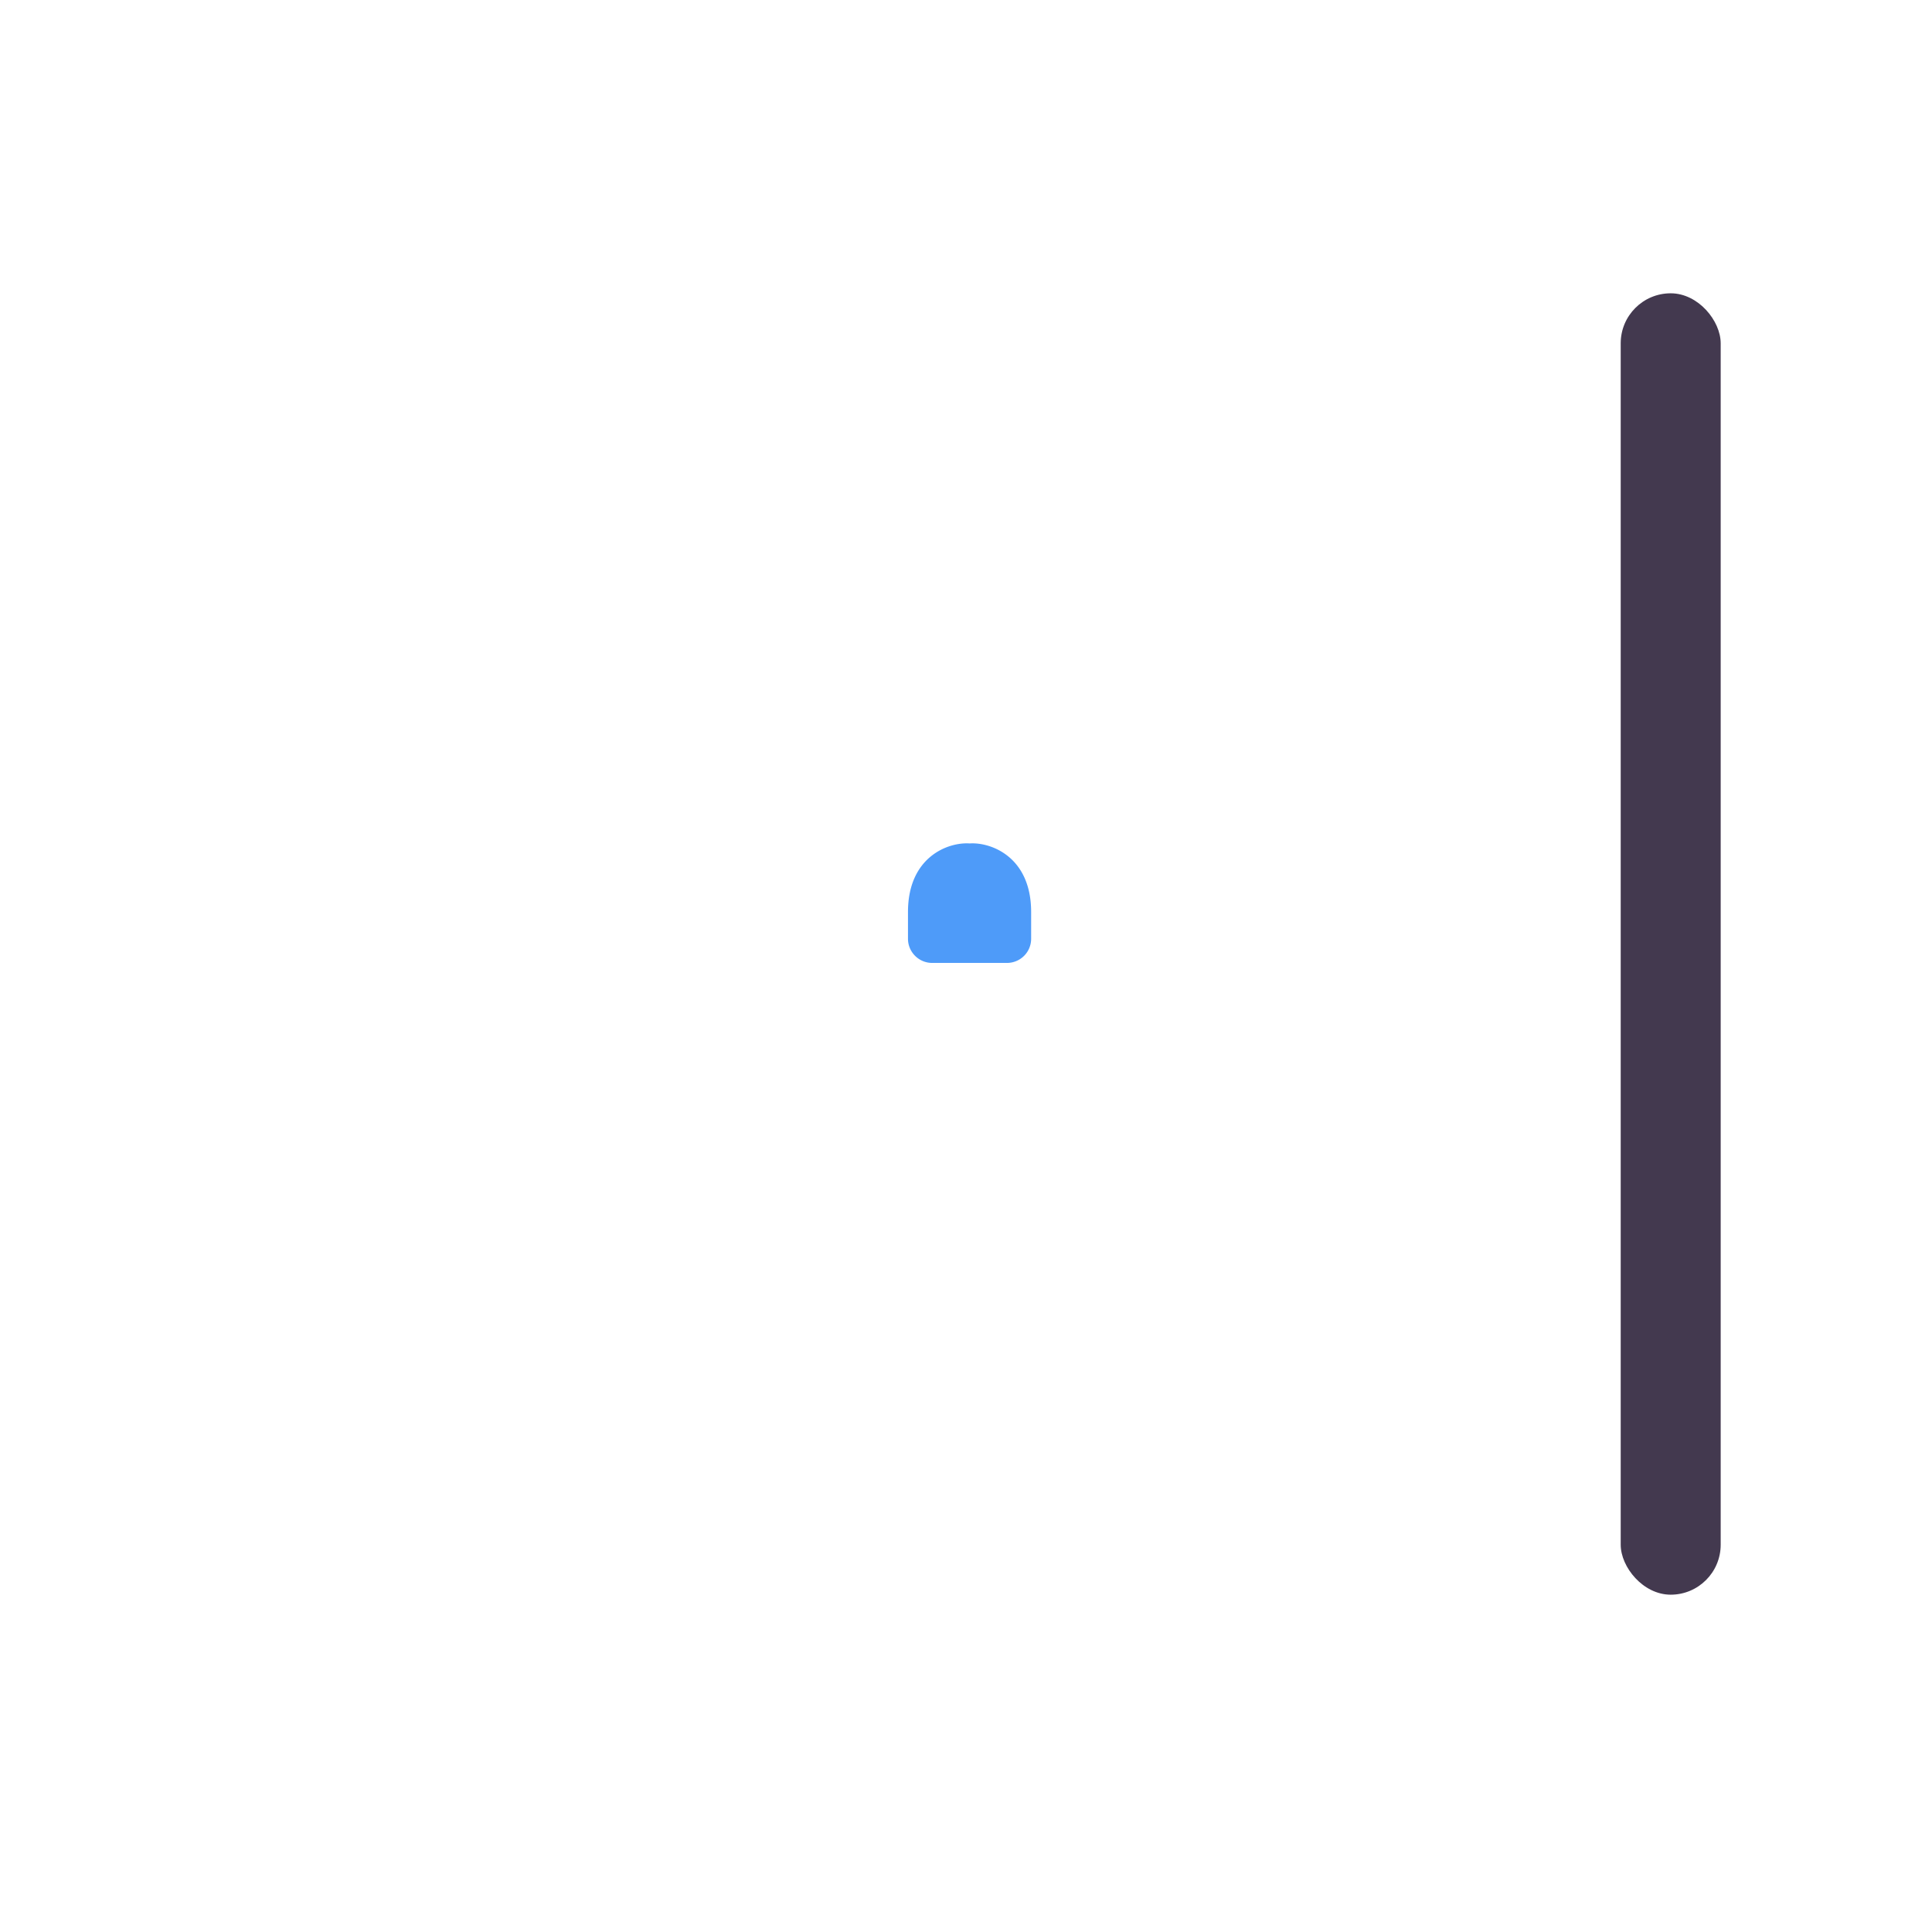 <svg xmlns="http://www.w3.org/2000/svg" width="3em" height="3em" viewBox="0 0 32 32"><g fill="none"><rect width="28.021" height="27.923" x="1.979" y="1.987" fill="url(#)" rx="3.6"/><rect width="28.021" height="27.923" x="1.979" y="1.987" fill="url(#)" rx="3.6"/><rect width="28.021" height="27.923" x="1.979" y="1.987" fill="url(#)" rx="3.6"/><path fill="url(#)" fill-rule="evenodd" d="M13.583 23.406c0-.58.47-1.05 1.05-1.05h2.844a1.05 1.05 0 1 1 0 2.1h-2.844c-.58 0-1.05-.47-1.05-1.05" clip-rule="evenodd"/><path fill="url(#)" fill-rule="evenodd" d="M13.583 26.202c0-.58.47-1.05 1.05-1.05h2.844a1.05 1.05 0 1 1 0 2.1h-2.844c-.58 0-1.05-.47-1.05-1.05" clip-rule="evenodd"/><path fill="url(#)" fill-rule="evenodd" d="M13.583 26.202c0-.58.47-1.05 1.05-1.05h2.844a1.05 1.05 0 1 1 0 2.1h-2.844c-.58 0-1.05-.47-1.05-1.05" clip-rule="evenodd"/><g filter="url(#)"><path fill="url(#)" d="M11 16.491c-.781 0-2.928-.581-3.703-2.531c-.969-2.437.066-6.074 2.094-8.102c1.837-1.837 3.765-2.752 6.578-2.788h.172c2.812.036 4.74.95 6.578 2.788c2.027 2.028 3.062 5.665 2.093 8.102c-.775 1.95-2.922 2.531-3.703 2.531h-.137a.5.5 0 0 0-.5.5v2.865a1.205 1.205 0 1 1-2.41 0v-1.483a.393.393 0 1 0-.787 0v1.483a1.205 1.205 0 1 1-2.41 0v-1.483a.393.393 0 1 0-.787 0v1.483a1.205 1.205 0 1 1-2.41 0v-2.865a.5.5 0 0 0-.5-.5z"/></g><g filter="url(#)"><path fill="#4E9BF9" d="M16.059 13.97c-.353-.024-1.02.22-1.02 1.136v.443c0 .22.18.4.4.4h1.24a.4.4 0 0 0 .4-.4v-.443c0-.916-.668-1.16-1.02-1.136"/><path fill="url(#)" d="M16.059 13.97c-.353-.024-1.02.22-1.02 1.136v.443c0 .22.18.4.4.4h1.24a.4.4 0 0 0 .4-.4v-.443c0-.916-.668-1.16-1.02-1.136"/><path fill="url(#)" d="M16.059 13.97c-.353-.024-1.02.22-1.02 1.136v.443c0 .22.18.4.4.4h1.24a.4.4 0 0 0 .4-.4v-.443c0-.916-.668-1.16-1.02-1.136"/></g><g filter="url(#)"><path fill="url(#)" d="M20.644 9.67h.02c2.338.025 2.873 2.176 2.873 3.034c0 .441-.123.85-.772 1.229c-.873.442-1.721.431-2.12.426c-.4.005-1.249.016-2.122-.426c-.648-.38-.771-.787-.771-1.229c0-.858.535-3.01 2.873-3.033z"/></g><g filter="url(#)"><path fill="url(#)" d="M11.473 9.67h-.02c-2.338.025-2.873 2.176-2.873 3.034c0 .441.123.85.772 1.229c.873.442 1.721.431 2.12.426c.4.005 1.249.016 2.122-.426c.648-.38.771-.787.771-1.229c0-.858-.535-3.01-2.873-3.033z"/></g><path fill="url(#)" d="M5.332 29.893a3.6 3.6 0 0 1-2.043-.922q.036-.05.079-.097c.767-.833 2.747-2.51 5.75-2.51c3.167 0 5.074 1.756 6.014 2.712c.226.23.325.539.296.837h-2.47c-.85-.72-2.078-1.45-3.84-1.45c-1.768 0-3.062.803-3.786 1.43"/><path fill="url(#)" d="M18.902 29.913h-2.165a1.05 1.05 0 0 1 .225-1.039c.767-.833 2.747-2.51 5.749-2.51c3.16 0 5.065 1.746 6.007 2.704a3.6 3.6 0 0 1-2.17.842c-.85-.718-2.076-1.447-3.837-1.447c-1.786 0-3.089.82-3.81 1.45"/><g filter="url(#)"><rect width="1.656" height="21.555" x="26.844" y="4.858" fill="#43394F" rx=".828"/></g><g filter="url(#)"><path stroke="url(#)" stroke-linecap="round" stroke-width=".25" d="M9.352 11.411c-.121.19-.318.644-.361 1.218c-.03.392.153.773.502.955c.365.19.924.374 1.702.385"/></g><g filter="url(#)"><path stroke="url(#)" stroke-linecap="round" stroke-width=".25" d="M18.66 11.411c-.12.19-.317.644-.36 1.218c-.03.392.152.773.501.955c.365.19.924.374 1.703.385"/></g><defs><radialGradient id="" cx="0" cy="0" r="1" gradientTransform="scale(14.52 14.47)rotate(90 0 1.102)" gradientUnits="userSpaceOnUse"><stop offset=".711" stop-color="#49345F"/><stop offset="1" stop-color="#342A3F"/></radialGradient><radialGradient id="" cx="0" cy="0" r="1" gradientTransform="matrix(0 3.062 -2.21 0 15.688 22.671)" gradientUnits="userSpaceOnUse"><stop stop-color="#C3EBFF"/><stop offset=".65" stop-color="#A9D9FF"/><stop offset="1" stop-color="#89C4FE"/></radialGradient><radialGradient id="" cx="0" cy="0" r="1" gradientTransform="matrix(0 -3.644 1.695 0 16.055 27.252)" gradientUnits="userSpaceOnUse"><stop offset=".125" stop-color="#BFEBFF"/><stop offset="1" stop-color="#BFEBFF" stop-opacity="0"/></radialGradient><radialGradient id="" cx="0" cy="0" r="1" gradientTransform="matrix(0 9.641 -9.778 0 16.055 11.42)" gradientUnits="userSpaceOnUse"><stop offset=".543" stop-color="#C6EAFF"/><stop offset="1" stop-color="#93C5FF"/></radialGradient><radialGradient id="" cx="0" cy="0" r="1" gradientTransform="matrix(0 -.531 .414 0 15.469 15.421)" gradientUnits="userSpaceOnUse"><stop offset=".043" stop-color="#5FB7FF"/><stop offset="1" stop-color="#5FB7FF" stop-opacity="0"/></radialGradient><radialGradient id="" cx="0" cy="0" r="1" gradientTransform="rotate(-147.943 13.516 3.462)scale(5.383 5.866)" gradientUnits="userSpaceOnUse"><stop stop-color="#4A9CFB"/><stop offset=".786" stop-color="#4487E1"/></radialGradient><radialGradient id="" cx="0" cy="0" r="1" gradientTransform="matrix(4.562 -2.857 3.113 4.971 8.984 13.57)" gradientUnits="userSpaceOnUse"><stop stop-color="#4A9CFB"/><stop offset=".786" stop-color="#4487E1"/></radialGradient><radialGradient id="" cx="0" cy="0" r="1" gradientTransform="matrix(0 3.117 -6.072 0 9.36 26.796)" gradientUnits="userSpaceOnUse"><stop offset=".301" stop-color="#B4E1FF"/><stop offset="1" stop-color="#8BBFFF"/></radialGradient><radialGradient id="" cx="0" cy="0" r="1" gradientTransform="matrix(0 3.117 -6.017 0 22.701 26.796)" gradientUnits="userSpaceOnUse"><stop offset=".301" stop-color="#B4E1FF"/><stop offset="1" stop-color="#8BBFFF"/></radialGradient><radialGradient id="" cx="0" cy="0" r="1" gradientTransform="matrix(1.359 -1.452 1.256 1.176 9.145 13.415)" gradientUnits="userSpaceOnUse"><stop offset=".455" stop-color="#64BCFF"/><stop offset="1" stop-color="#64BCFF" stop-opacity="0"/></radialGradient><radialGradient id="" cx="0" cy="0" r="1" gradientTransform="matrix(1.359 -1.452 1.256 1.176 18.453 13.416)" gradientUnits="userSpaceOnUse"><stop offset=".455" stop-color="#64BCFF"/><stop offset="1" stop-color="#64BCFF" stop-opacity="0"/></radialGradient><filter id="" width="19.049" height="17.992" x="6.53" y="3.069" color-interpolation-filters="sRGB" filterUnits="userSpaceOnUse"><feFlood flood-opacity="0" result="BackgroundImageFix"/><feBlend in="SourceGraphic" in2="BackgroundImageFix" result="shape"/><feColorMatrix in="SourceAlpha" result="hardAlpha" values="0 0 0 0 0 0 0 0 0 0 0 0 0 0 0 0 0 0 127 0"/><feOffset dx="-.4"/><feGaussianBlur stdDeviation=".5"/><feComposite in2="hardAlpha" k2="-1" k3="1" operator="arithmetic"/><feColorMatrix values="0 0 0 0 0.541 0 0 0 0 0.757 0 0 0 0 0.973 0 0 0 1 0"/><feBlend in2="shape" result="effect1_innerShadow_4791_987"/><feColorMatrix in="SourceAlpha" result="hardAlpha" values="0 0 0 0 0 0 0 0 0 0 0 0 0 0 0 0 0 0 127 0"/><feOffset dx=".4"/><feGaussianBlur stdDeviation=".5"/><feComposite in2="hardAlpha" k2="-1" k3="1" operator="arithmetic"/><feColorMatrix values="0 0 0 0 0.694 0 0 0 0 0.89 0 0 0 0 1 0 0 0 1 0"/><feBlend in2="effect1_innerShadow_4791_987" result="effect2_innerShadow_4791_987"/></filter><filter id="" width="2.539" height="2.18" x="14.539" y="13.969" color-interpolation-filters="sRGB" filterUnits="userSpaceOnUse"><feFlood flood-opacity="0" result="BackgroundImageFix"/><feBlend in="SourceGraphic" in2="BackgroundImageFix" result="shape"/><feColorMatrix in="SourceAlpha" result="hardAlpha" values="0 0 0 0 0 0 0 0 0 0 0 0 0 0 0 0 0 0 127 0"/><feOffset dx="-.5" dy=".2"/><feGaussianBlur stdDeviation=".375"/><feComposite in2="hardAlpha" k2="-1" k3="1" operator="arithmetic"/><feColorMatrix values="0 0 0 0 0.125 0 0 0 0 0.337 0 0 0 0 0.792 0 0 0 1 0"/><feBlend in2="shape" result="effect1_innerShadow_4791_987"/></filter><filter id="" width="6.685" height="5.189" x="17.252" y="9.421" color-interpolation-filters="sRGB" filterUnits="userSpaceOnUse"><feFlood flood-opacity="0" result="BackgroundImageFix"/><feBlend in="SourceGraphic" in2="BackgroundImageFix" result="shape"/><feColorMatrix in="SourceAlpha" result="hardAlpha" values="0 0 0 0 0 0 0 0 0 0 0 0 0 0 0 0 0 0 127 0"/><feOffset dx=".4" dy="-.25"/><feGaussianBlur stdDeviation=".3"/><feComposite in2="hardAlpha" k2="-1" k3="1" operator="arithmetic"/><feColorMatrix values="0 0 0 0 0.18 0 0 0 0 0.596 0 0 0 0 0.941 0 0 0 1 0"/><feBlend in2="shape" result="effect1_innerShadow_4791_987"/><feColorMatrix in="SourceAlpha" result="hardAlpha" values="0 0 0 0 0 0 0 0 0 0 0 0 0 0 0 0 0 0 127 0"/><feOffset dx="-.5" dy=".25"/><feGaussianBlur stdDeviation=".375"/><feComposite in2="hardAlpha" k2="-1" k3="1" operator="arithmetic"/><feColorMatrix values="0 0 0 0 0.118 0 0 0 0 0.325 0 0 0 0 0.741 0 0 0 1 0"/><feBlend in2="effect1_innerShadow_4791_987" result="effect2_innerShadow_4791_987"/></filter><filter id="" width="6.685" height="5.189" x="8.08" y="9.421" color-interpolation-filters="sRGB" filterUnits="userSpaceOnUse"><feFlood flood-opacity="0" result="BackgroundImageFix"/><feBlend in="SourceGraphic" in2="BackgroundImageFix" result="shape"/><feColorMatrix in="SourceAlpha" result="hardAlpha" values="0 0 0 0 0 0 0 0 0 0 0 0 0 0 0 0 0 0 127 0"/><feOffset dx=".4" dy="-.25"/><feGaussianBlur stdDeviation=".3"/><feComposite in2="hardAlpha" k2="-1" k3="1" operator="arithmetic"/><feColorMatrix values="0 0 0 0 0.18 0 0 0 0 0.596 0 0 0 0 0.941 0 0 0 1 0"/><feBlend in2="shape" result="effect1_innerShadow_4791_987"/><feColorMatrix in="SourceAlpha" result="hardAlpha" values="0 0 0 0 0 0 0 0 0 0 0 0 0 0 0 0 0 0 127 0"/><feOffset dx="-.5" dy=".25"/><feGaussianBlur stdDeviation=".375"/><feComposite in2="hardAlpha" k2="-1" k3="1" operator="arithmetic"/><feColorMatrix values="0 0 0 0 0.118 0 0 0 0 0.325 0 0 0 0 0.741 0 0 0 1 0"/><feBlend in2="effect1_innerShadow_4791_987" result="effect2_innerShadow_4791_987"/></filter><filter id="" width="5.656" height="25.555" x="24.844" y="2.858" color-interpolation-filters="sRGB" filterUnits="userSpaceOnUse"><feFlood flood-opacity="0" result="BackgroundImageFix"/><feBlend in="SourceGraphic" in2="BackgroundImageFix" result="shape"/><feGaussianBlur result="effect1_foregroundBlur_4791_987" stdDeviation="1"/></filter><filter id="" width="3.257" height="3.607" x="8.463" y="10.886" color-interpolation-filters="sRGB" filterUnits="userSpaceOnUse"><feFlood flood-opacity="0" result="BackgroundImageFix"/><feBlend in="SourceGraphic" in2="BackgroundImageFix" result="shape"/><feGaussianBlur result="effect1_foregroundBlur_4791_987" stdDeviation=".2"/></filter><filter id="" width="3.257" height="3.607" x="17.771" y="10.886" color-interpolation-filters="sRGB" filterUnits="userSpaceOnUse"><feFlood flood-opacity="0" result="BackgroundImageFix"/><feBlend in="SourceGraphic" in2="BackgroundImageFix" result="shape"/><feGaussianBlur result="effect1_foregroundBlur_4791_987" stdDeviation=".2"/></filter><linearGradient id="" x1="1.979" x2="4.97" y1="16.355" y2="16.355" gradientUnits="userSpaceOnUse"><stop stop-color="#140C1E"/><stop offset="1" stop-color="#140C1E" stop-opacity="0"/></linearGradient><linearGradient id="" x1="30" x2="27.079" y1="16.355" y2="16.355" gradientUnits="userSpaceOnUse"><stop stop-color="#140C1E"/><stop offset="1" stop-color="#140C1E" stop-opacity="0"/></linearGradient><linearGradient id="" x1="13.583" x2="18.526" y1="26.202" y2="26.202" gradientUnits="userSpaceOnUse"><stop stop-color="#9AD8FF"/><stop offset="1" stop-color="#89C4FE"/></linearGradient><linearGradient id="" x1="16.625" x2="16.625" y1="15.948" y2="15.359" gradientUnits="userSpaceOnUse"><stop stop-color="#2E94EE"/><stop offset="1" stop-color="#2E94EE" stop-opacity="0"/></linearGradient></defs></g></svg>